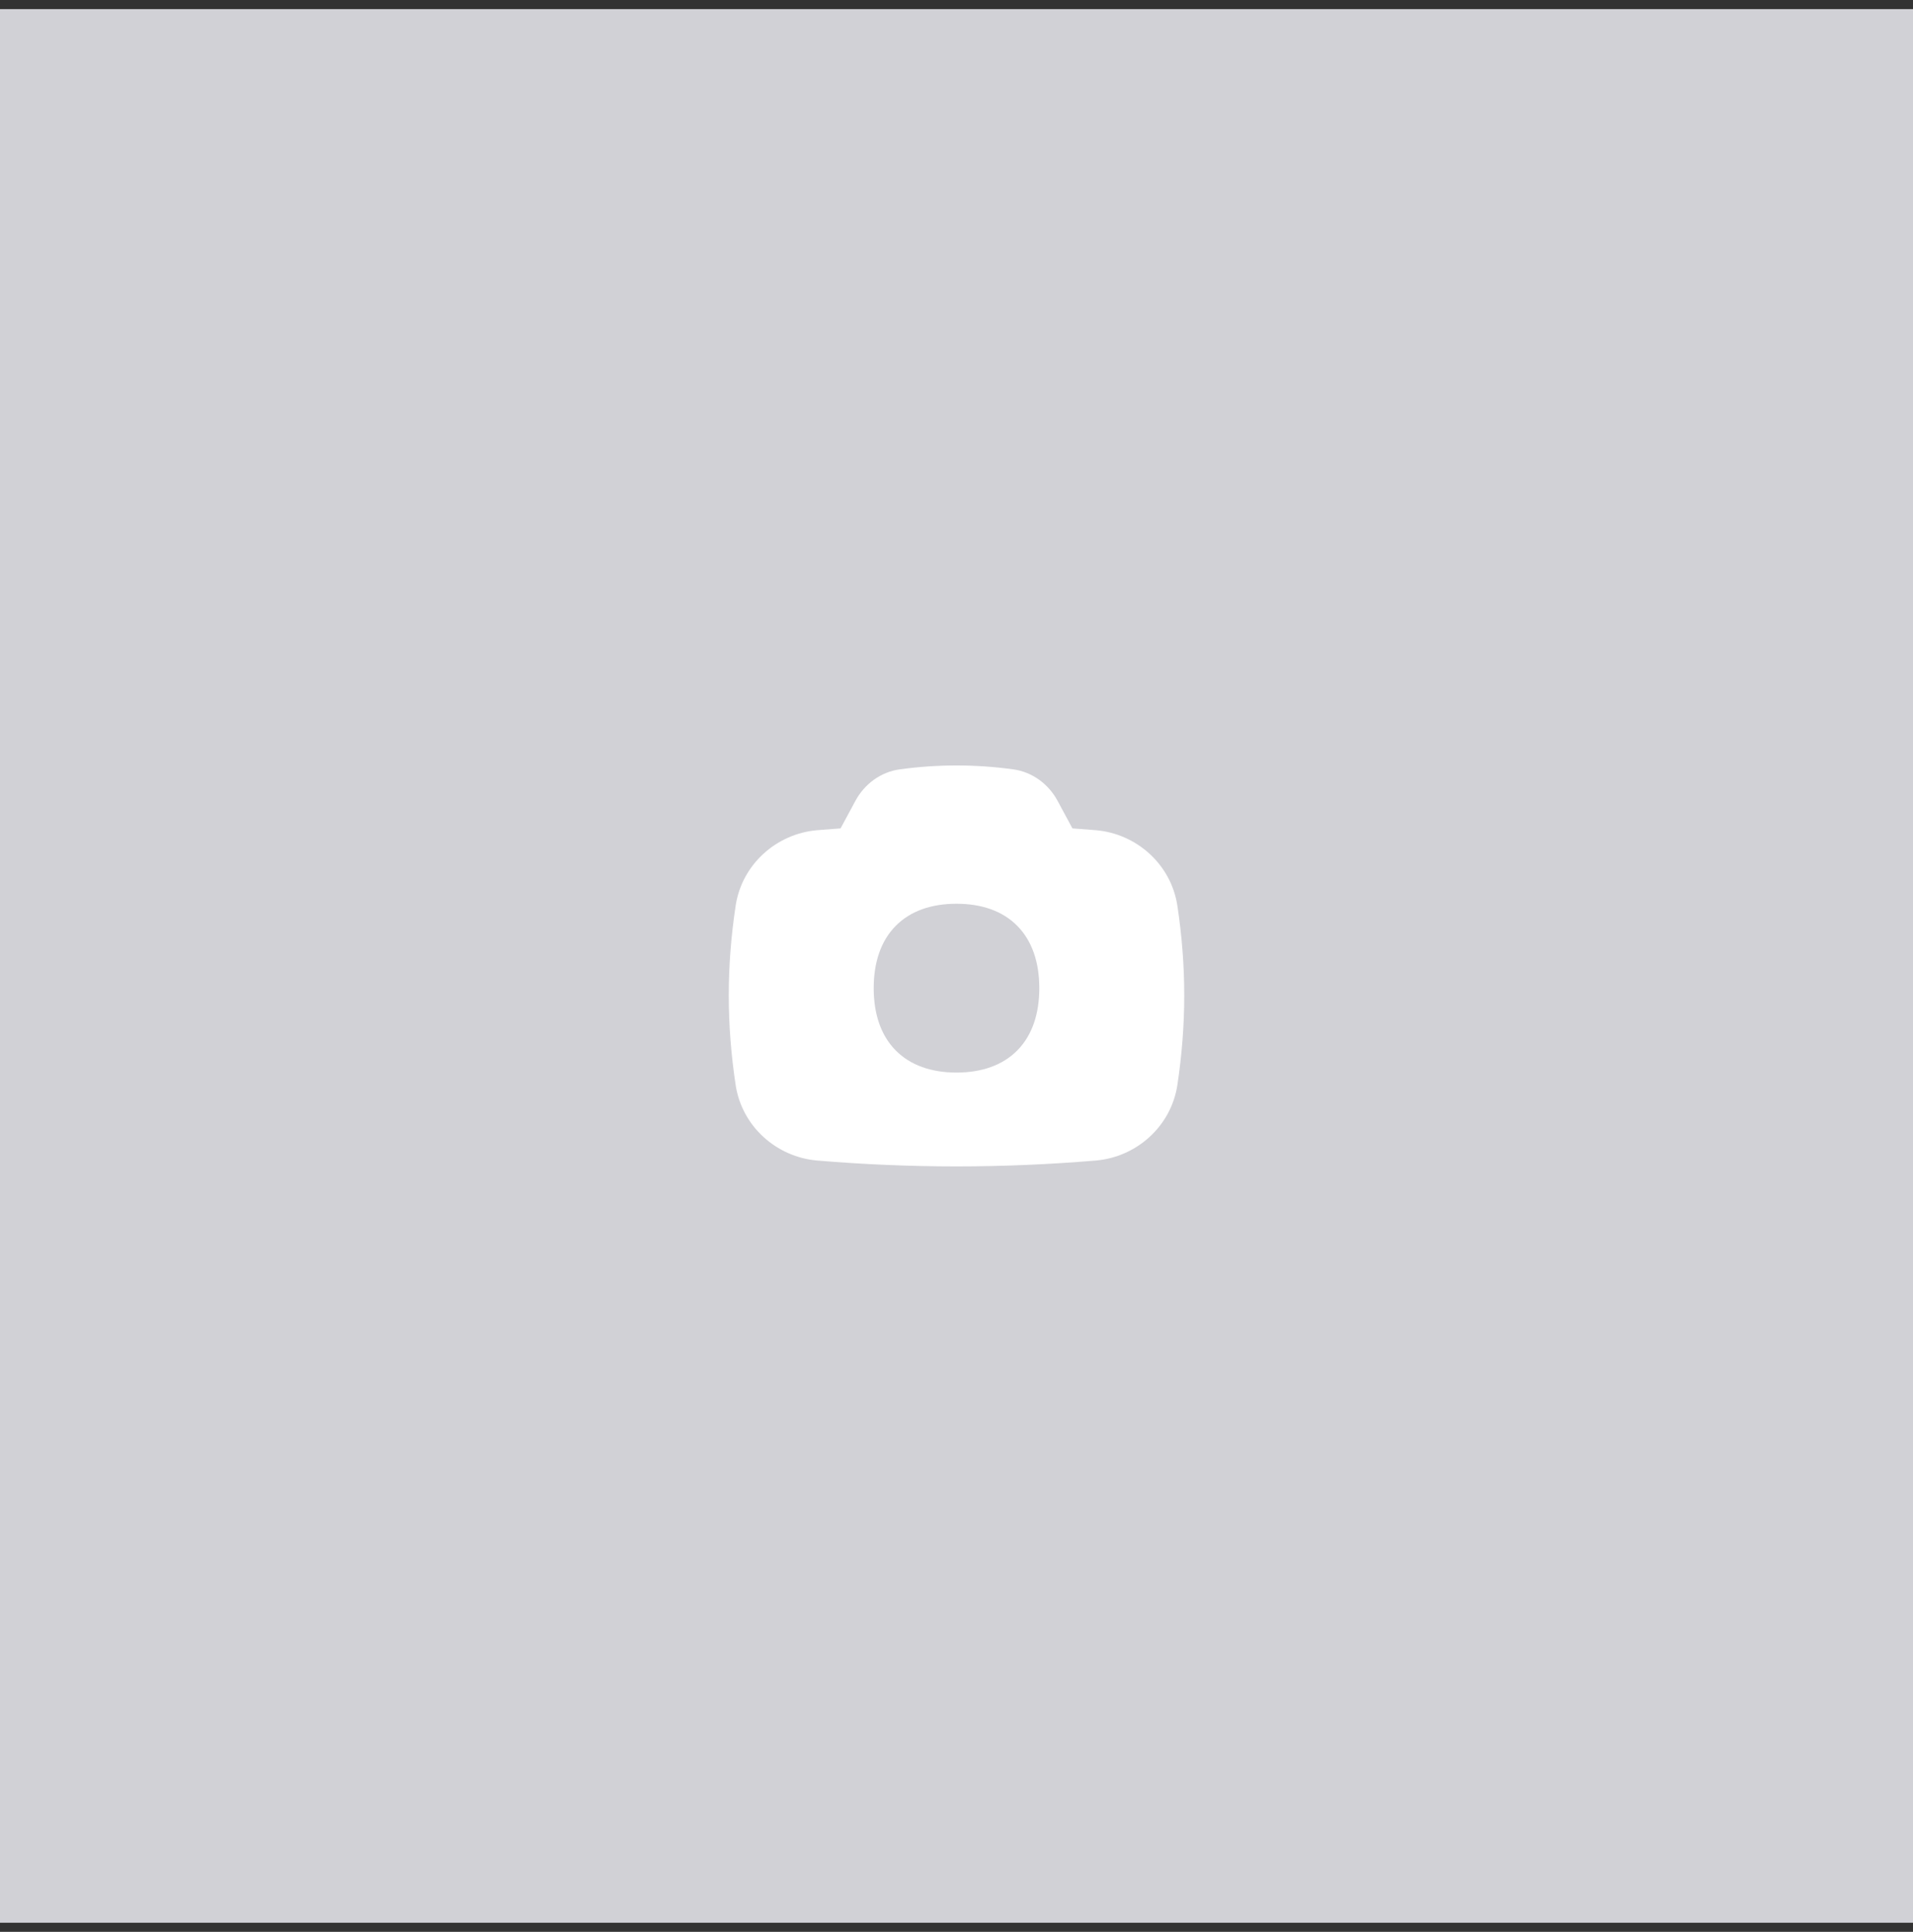 <svg width="105" height="106" viewBox="0 0 105 106" fill="none" xmlns="http://www.w3.org/2000/svg">
<rect x="0" y="0" width="105" height="106" fill="#333333" stroke="none"/>
<rect y="0.5" width="105" height="105" fill="#D1D1D6"/>
<path fill-rule="evenodd" clip-rule="evenodd" d="M60.145 63.678C62.385 63.489 64.281 61.797 64.623 59.535C64.874 57.87 65 56.244 65 54.615C65 52.986 64.874 51.359 64.623 49.695C64.281 47.433 62.385 45.741 60.145 45.552C59.718 45.516 59.291 45.483 58.863 45.453L58.049 43.943C57.558 43.033 56.674 42.358 55.609 42.213C54.565 42.071 53.532 42 52.5 42C51.468 42 50.436 42.071 49.391 42.213C48.326 42.358 47.442 43.033 46.951 43.943L46.137 45.453C45.71 45.483 45.282 45.516 44.855 45.552C42.615 45.741 40.719 47.433 40.378 49.695C40.126 51.359 40 52.986 40 54.615C40 56.244 40.126 57.87 40.378 59.535C40.719 61.797 42.615 63.489 44.855 63.678C47.401 63.892 49.951 64 52.5 64C55.05 64 57.599 63.892 60.145 63.678ZM52.5 49.588C51.123 49.588 49.966 49.984 49.155 50.811C48.344 51.638 47.955 52.816 47.955 54.219C47.955 55.623 48.344 56.801 49.155 57.628C49.966 58.454 51.123 58.851 52.5 58.851C53.877 58.851 55.033 58.454 55.845 57.628C56.656 56.801 57.045 55.623 57.045 54.219C57.045 52.816 56.656 51.638 55.845 50.811C55.033 49.984 53.877 49.588 52.5 49.588Z" fill="white"/>
</svg>
